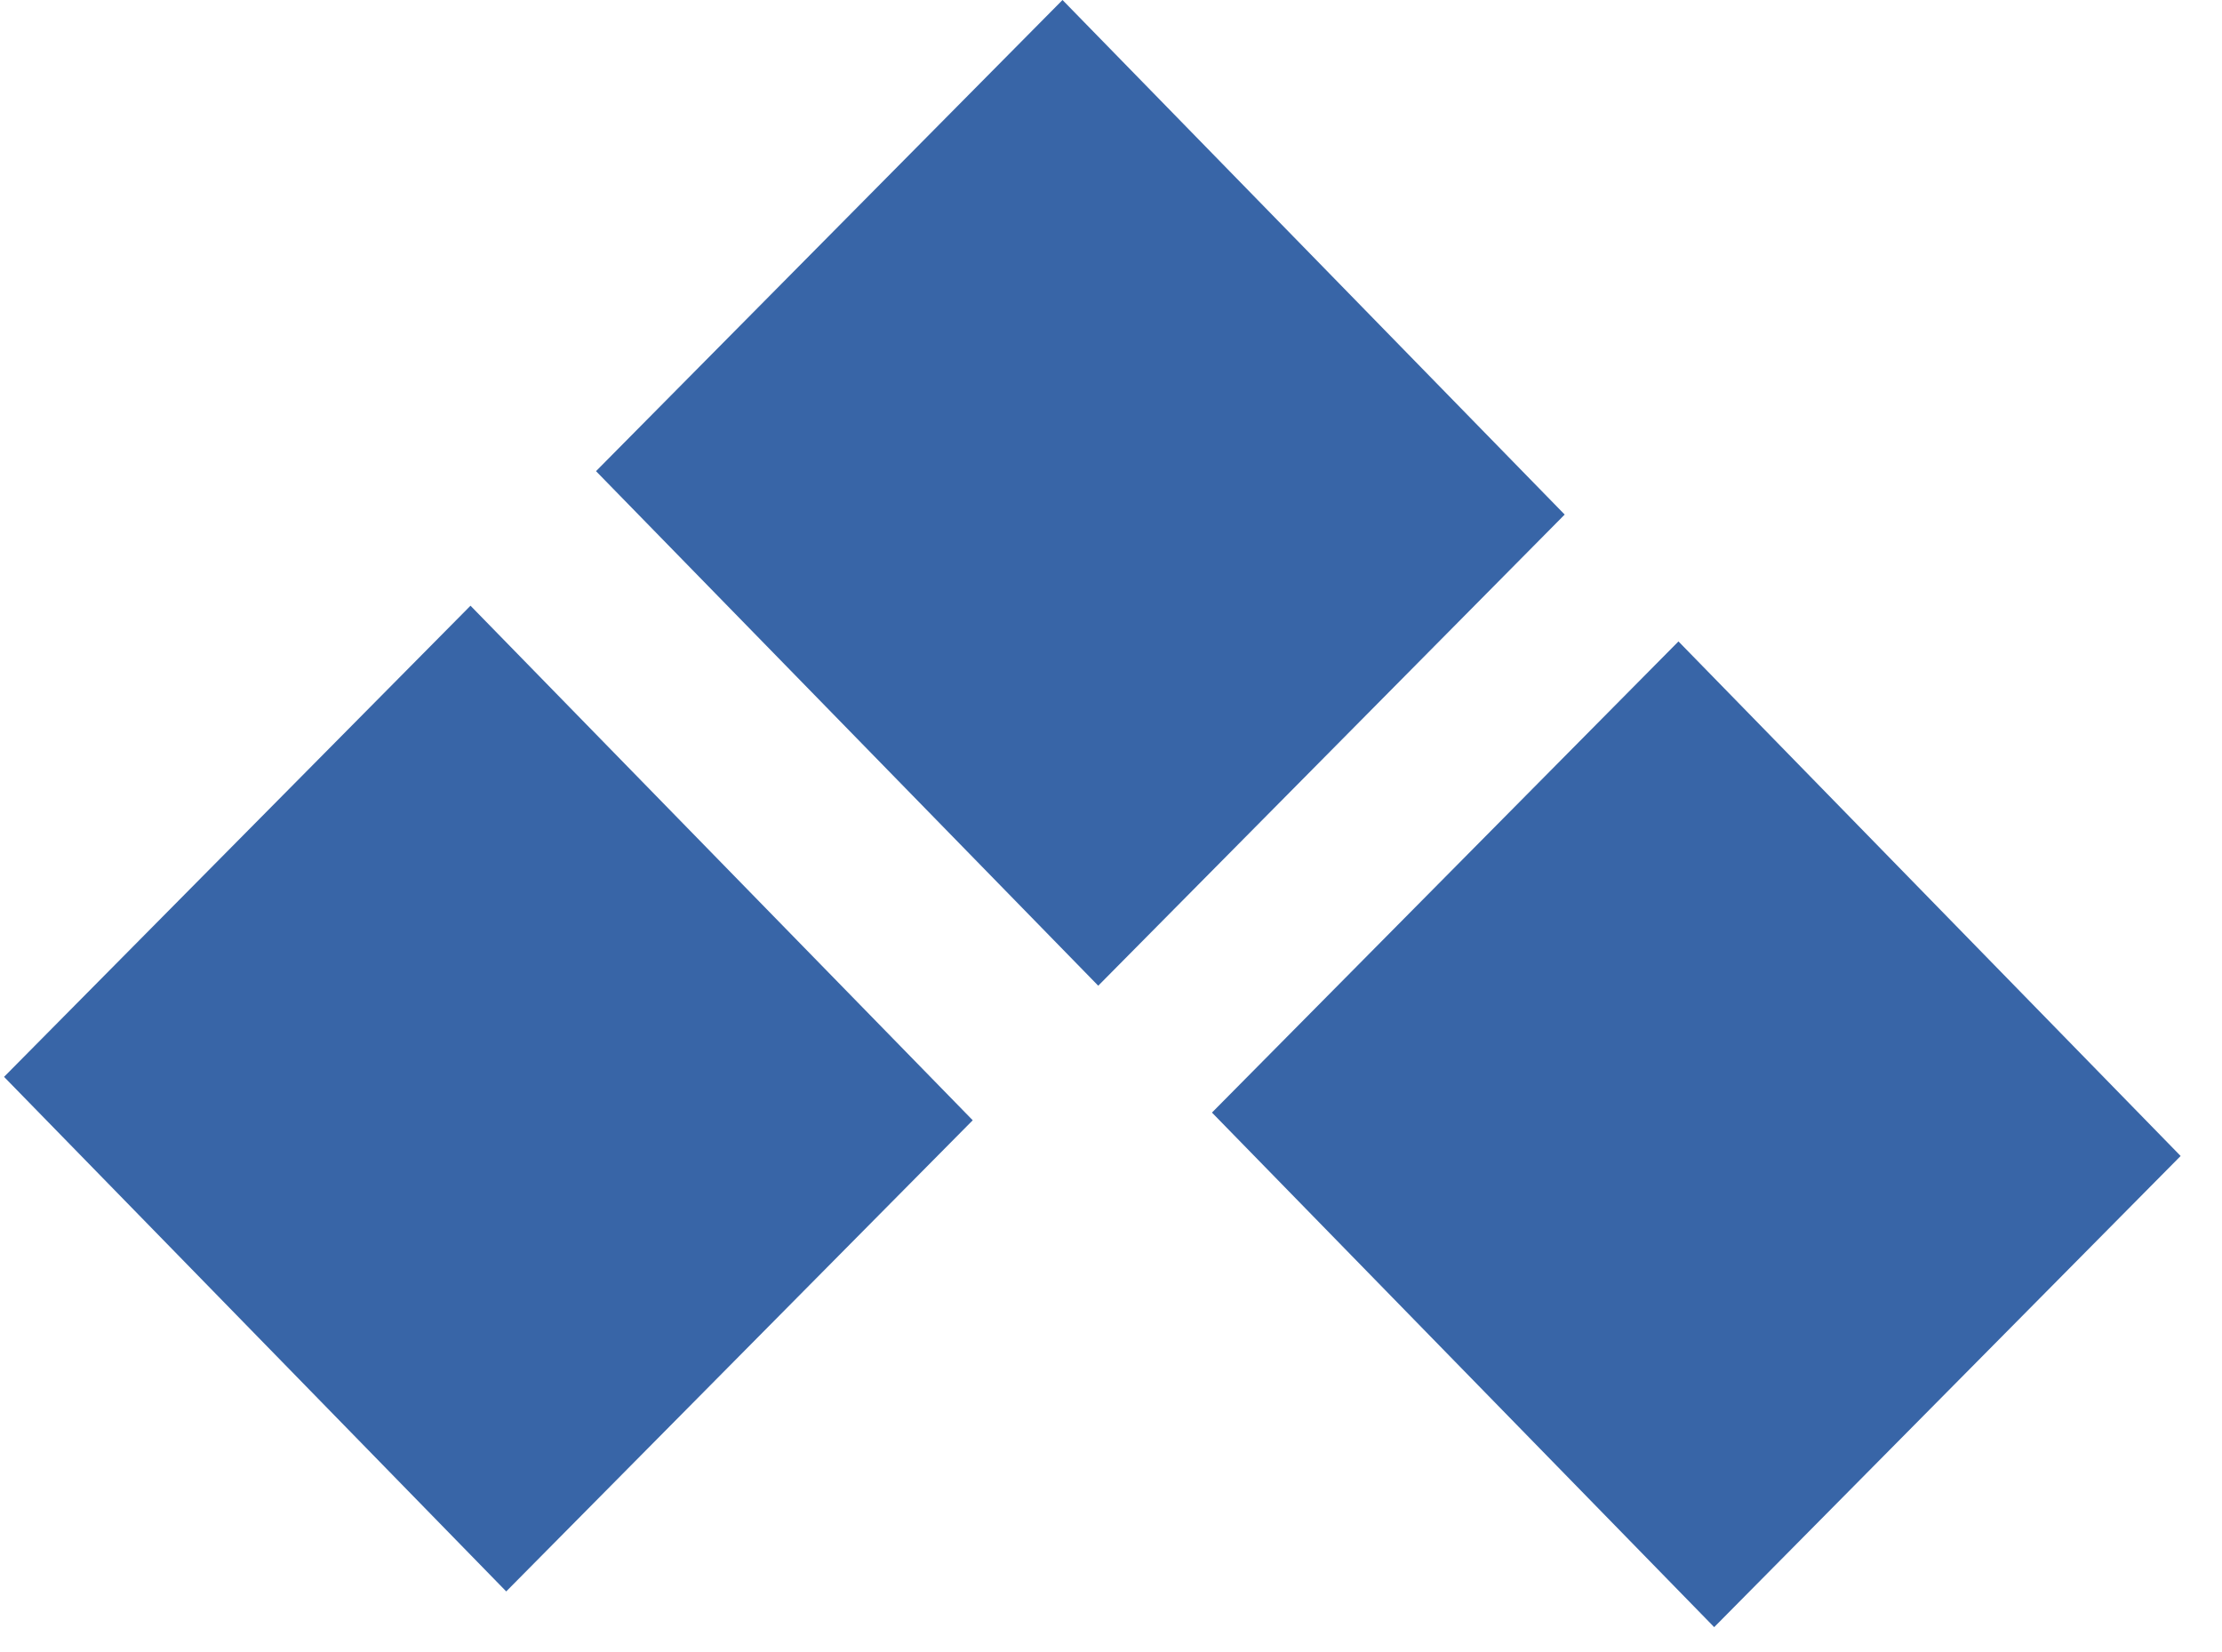 <svg width="39" height="29" viewBox="0 0 39 29" fill="none" xmlns="http://www.w3.org/2000/svg">
<path d="M30.087 28.564L38.274 20.293L29.46 11.26L21.272 19.531L30.087 28.564Z" fill="#3865A7"/>
<path d="M19.276 17.304L27.463 9.033L18.649 0L10.461 8.271L19.276 17.304Z" fill="#3865A7"/>
<path d="M8.885 27.937L17.073 19.666L8.258 10.633L0.071 18.904L8.885 27.937Z" fill="#3865A7"/>
</svg>
